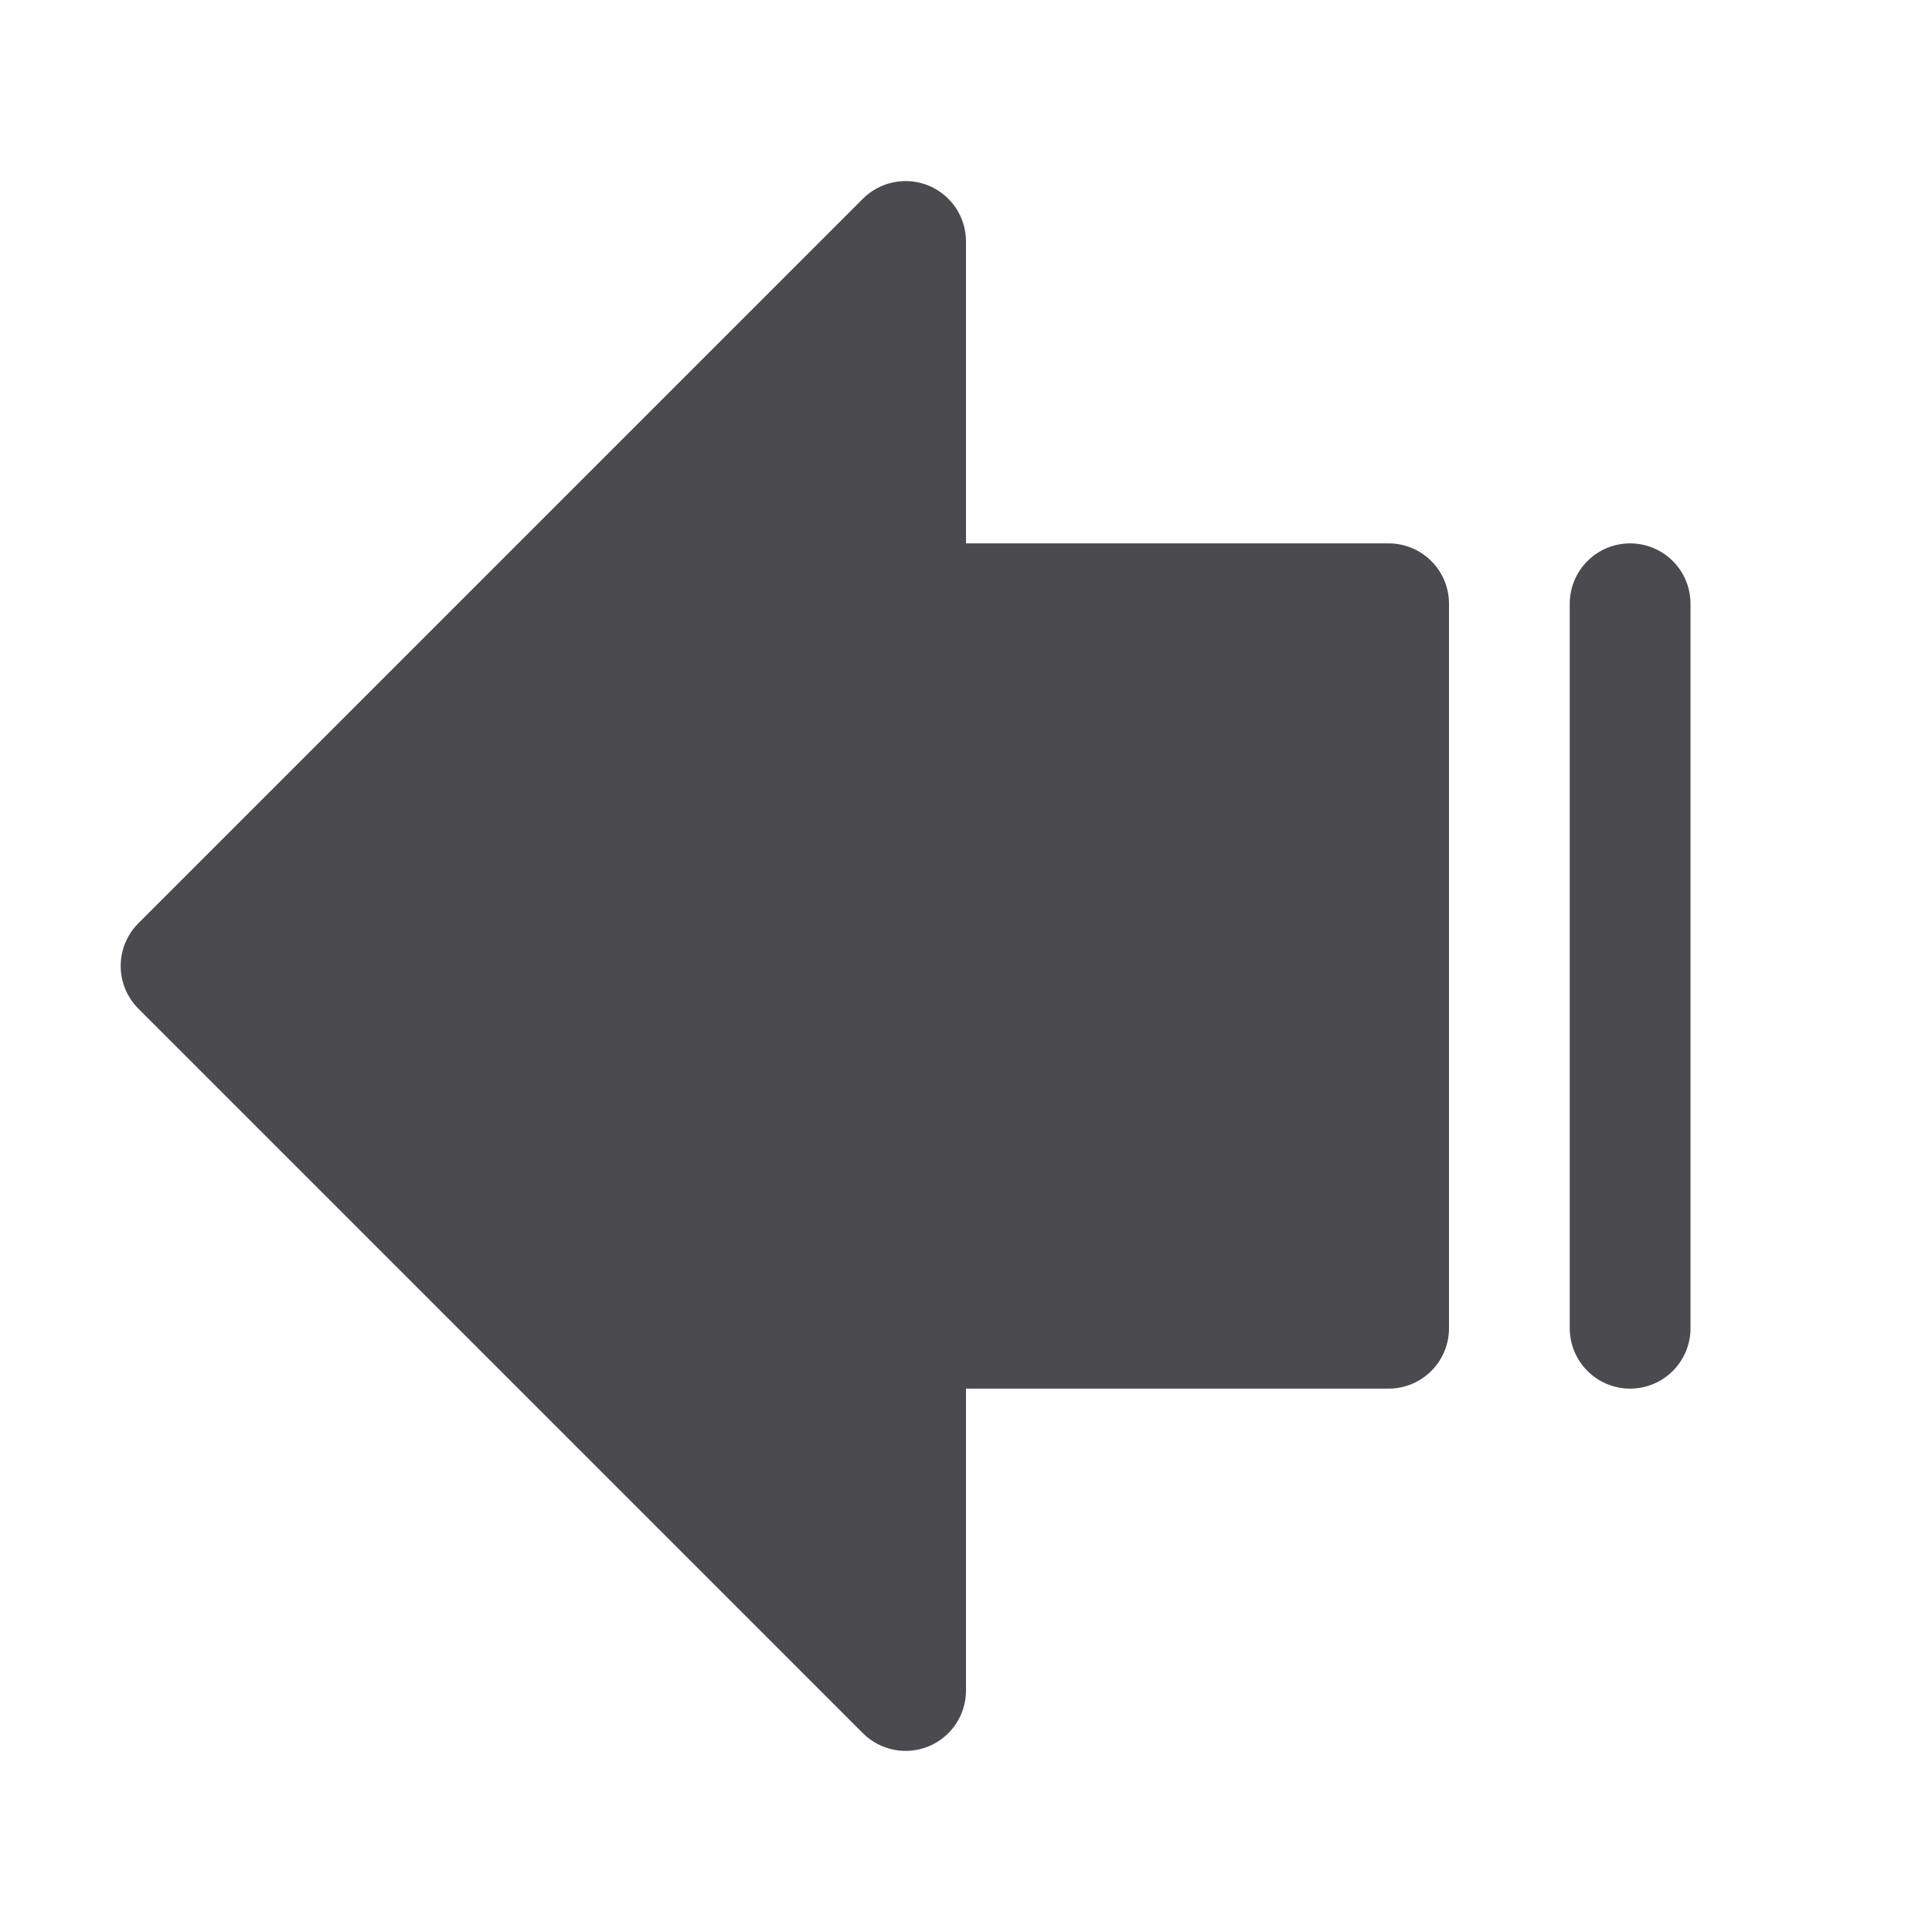 <svg width="32" height="32" viewBox="0 0 32 32" fill="none" xmlns="http://www.w3.org/2000/svg">
<path d="M24 10V22C24 22.265 23.895 22.519 23.707 22.707C23.519 22.895 23.265 23 23 23H16V28C16 28.198 15.941 28.391 15.832 28.556C15.722 28.72 15.565 28.849 15.383 28.924C15.2 29 14.999 29.02 14.805 28.981C14.61 28.943 14.432 28.847 14.292 28.707L2.292 16.707C2.199 16.614 2.126 16.504 2.075 16.383C2.025 16.261 1.999 16.131 1.999 16C1.999 15.868 2.025 15.738 2.075 15.617C2.126 15.495 2.199 15.385 2.292 15.292L14.292 3.292C14.432 3.152 14.61 3.057 14.805 3.018C14.999 2.98 15.2 2.999 15.383 3.075C15.565 3.151 15.722 3.279 15.832 3.444C15.941 3.608 16 3.802 16 4V9H23C23.265 9 23.519 9.105 23.707 9.293C23.895 9.48 24 9.735 24 10ZM27 9C26.735 9 26.48 9.105 26.293 9.293C26.105 9.48 26 9.735 26 10V22C26 22.265 26.105 22.519 26.293 22.707C26.48 22.895 26.735 23 27 23C27.265 23 27.519 22.895 27.707 22.707C27.895 22.519 28 22.265 28 22V10C28 9.735 27.895 9.48 27.707 9.293C27.519 9.105 27.265 9 27 9Z" fill="#4A4A4F"/>
</svg>
